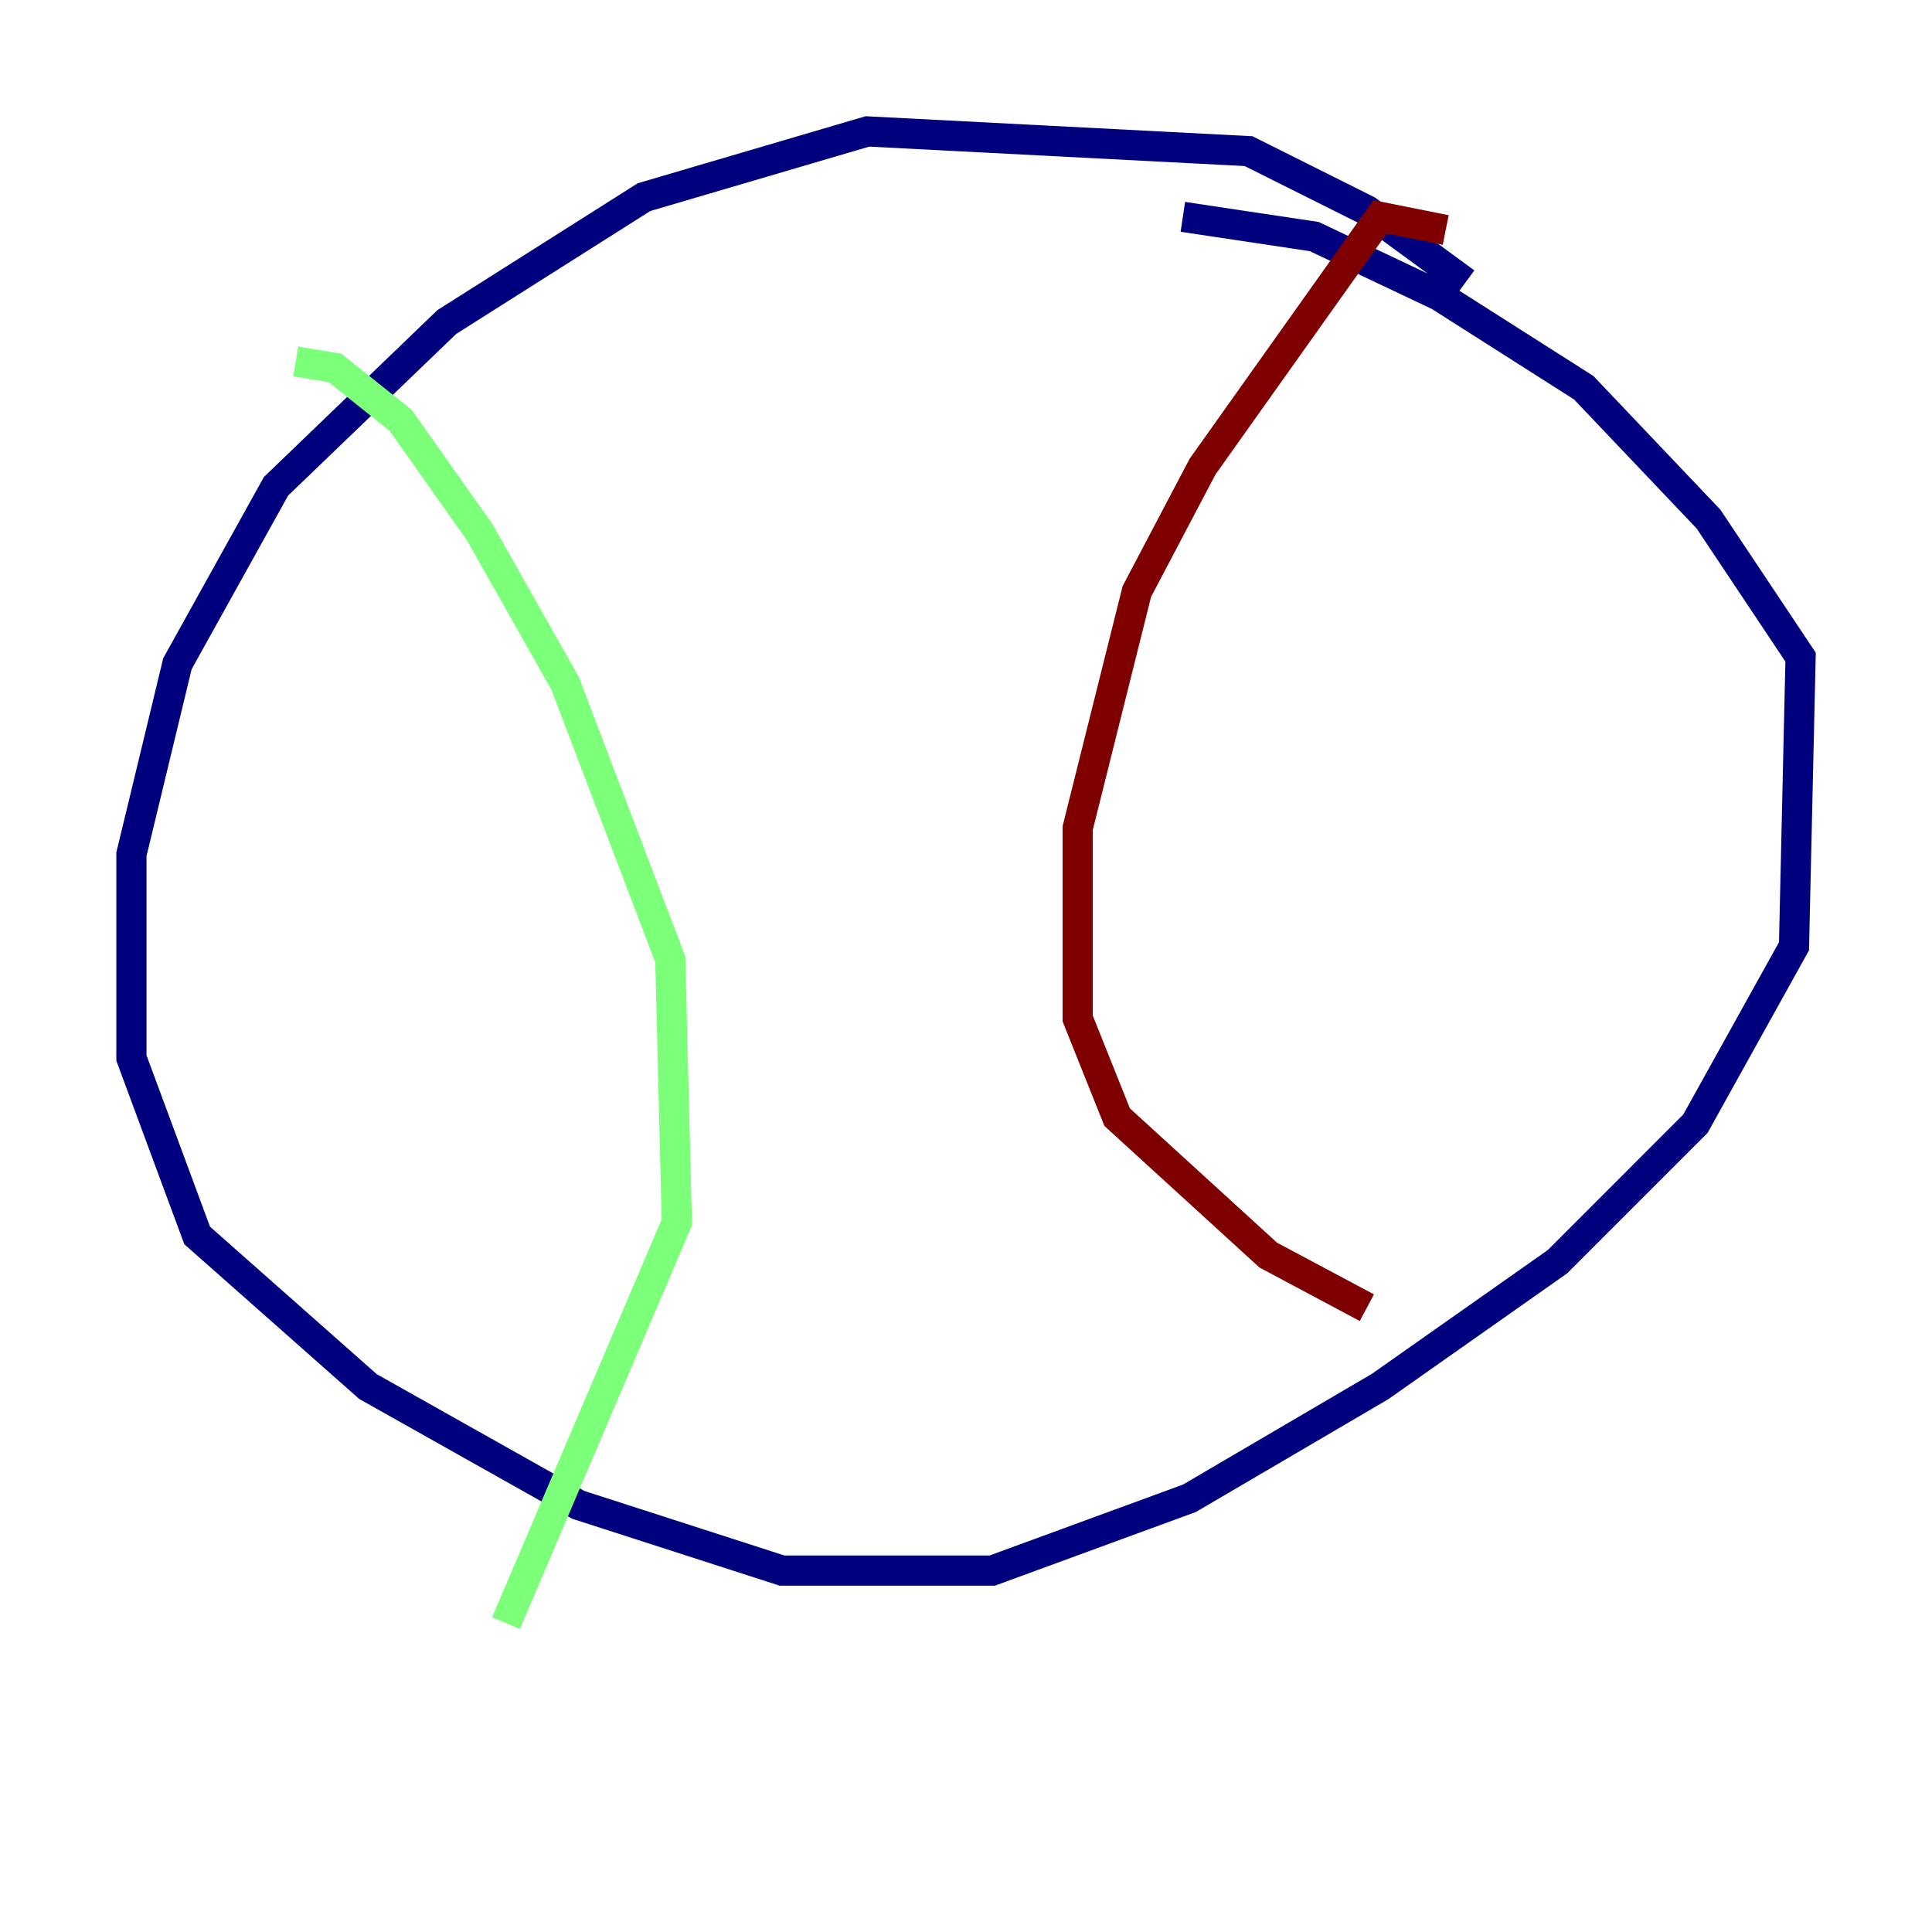 <?xml version="1.0" encoding="utf-8" ?>
<svg baseProfile="tiny" height="128" version="1.2" viewBox="0,0,128,128" width="128" xmlns="http://www.w3.org/2000/svg" xmlns:ev="http://www.w3.org/2001/xml-events" xmlns:xlink="http://www.w3.org/1999/xlink"><defs /><polyline fill="none" points="97.088,18.721 90.558,13.932 82.721,10.014 57.469,8.707 42.667,13.061 29.605,21.333 18.286,32.218 11.755,43.973 8.707,56.599 8.707,70.095 13.061,81.85 24.381,91.864 38.313,99.701 51.809,104.054 65.742,104.054 78.803,99.265 91.429,91.864 103.184,83.592 112.326,74.449 118.857,62.694 119.293,43.537 113.197,34.395 104.925,25.687 95.347,19.592 87.075,15.674 78.367,14.367" stroke="#00007f" stroke-width="2" /><polyline fill="none" points="19.592,23.946 22.204,24.381 26.558,27.864 31.782,35.265 37.442,45.279 44.408,63.565 44.843,80.98 33.524,107.537" stroke="#7cff79" stroke-width="2" /><polyline fill="none" points="95.782,15.238 91.429,14.367 79.674,30.912 75.32,39.184 71.401,54.857 71.401,67.483 74.014,74.014 84.027,83.156 90.558,86.639" stroke="#7f0000" stroke-width="2" /></svg>